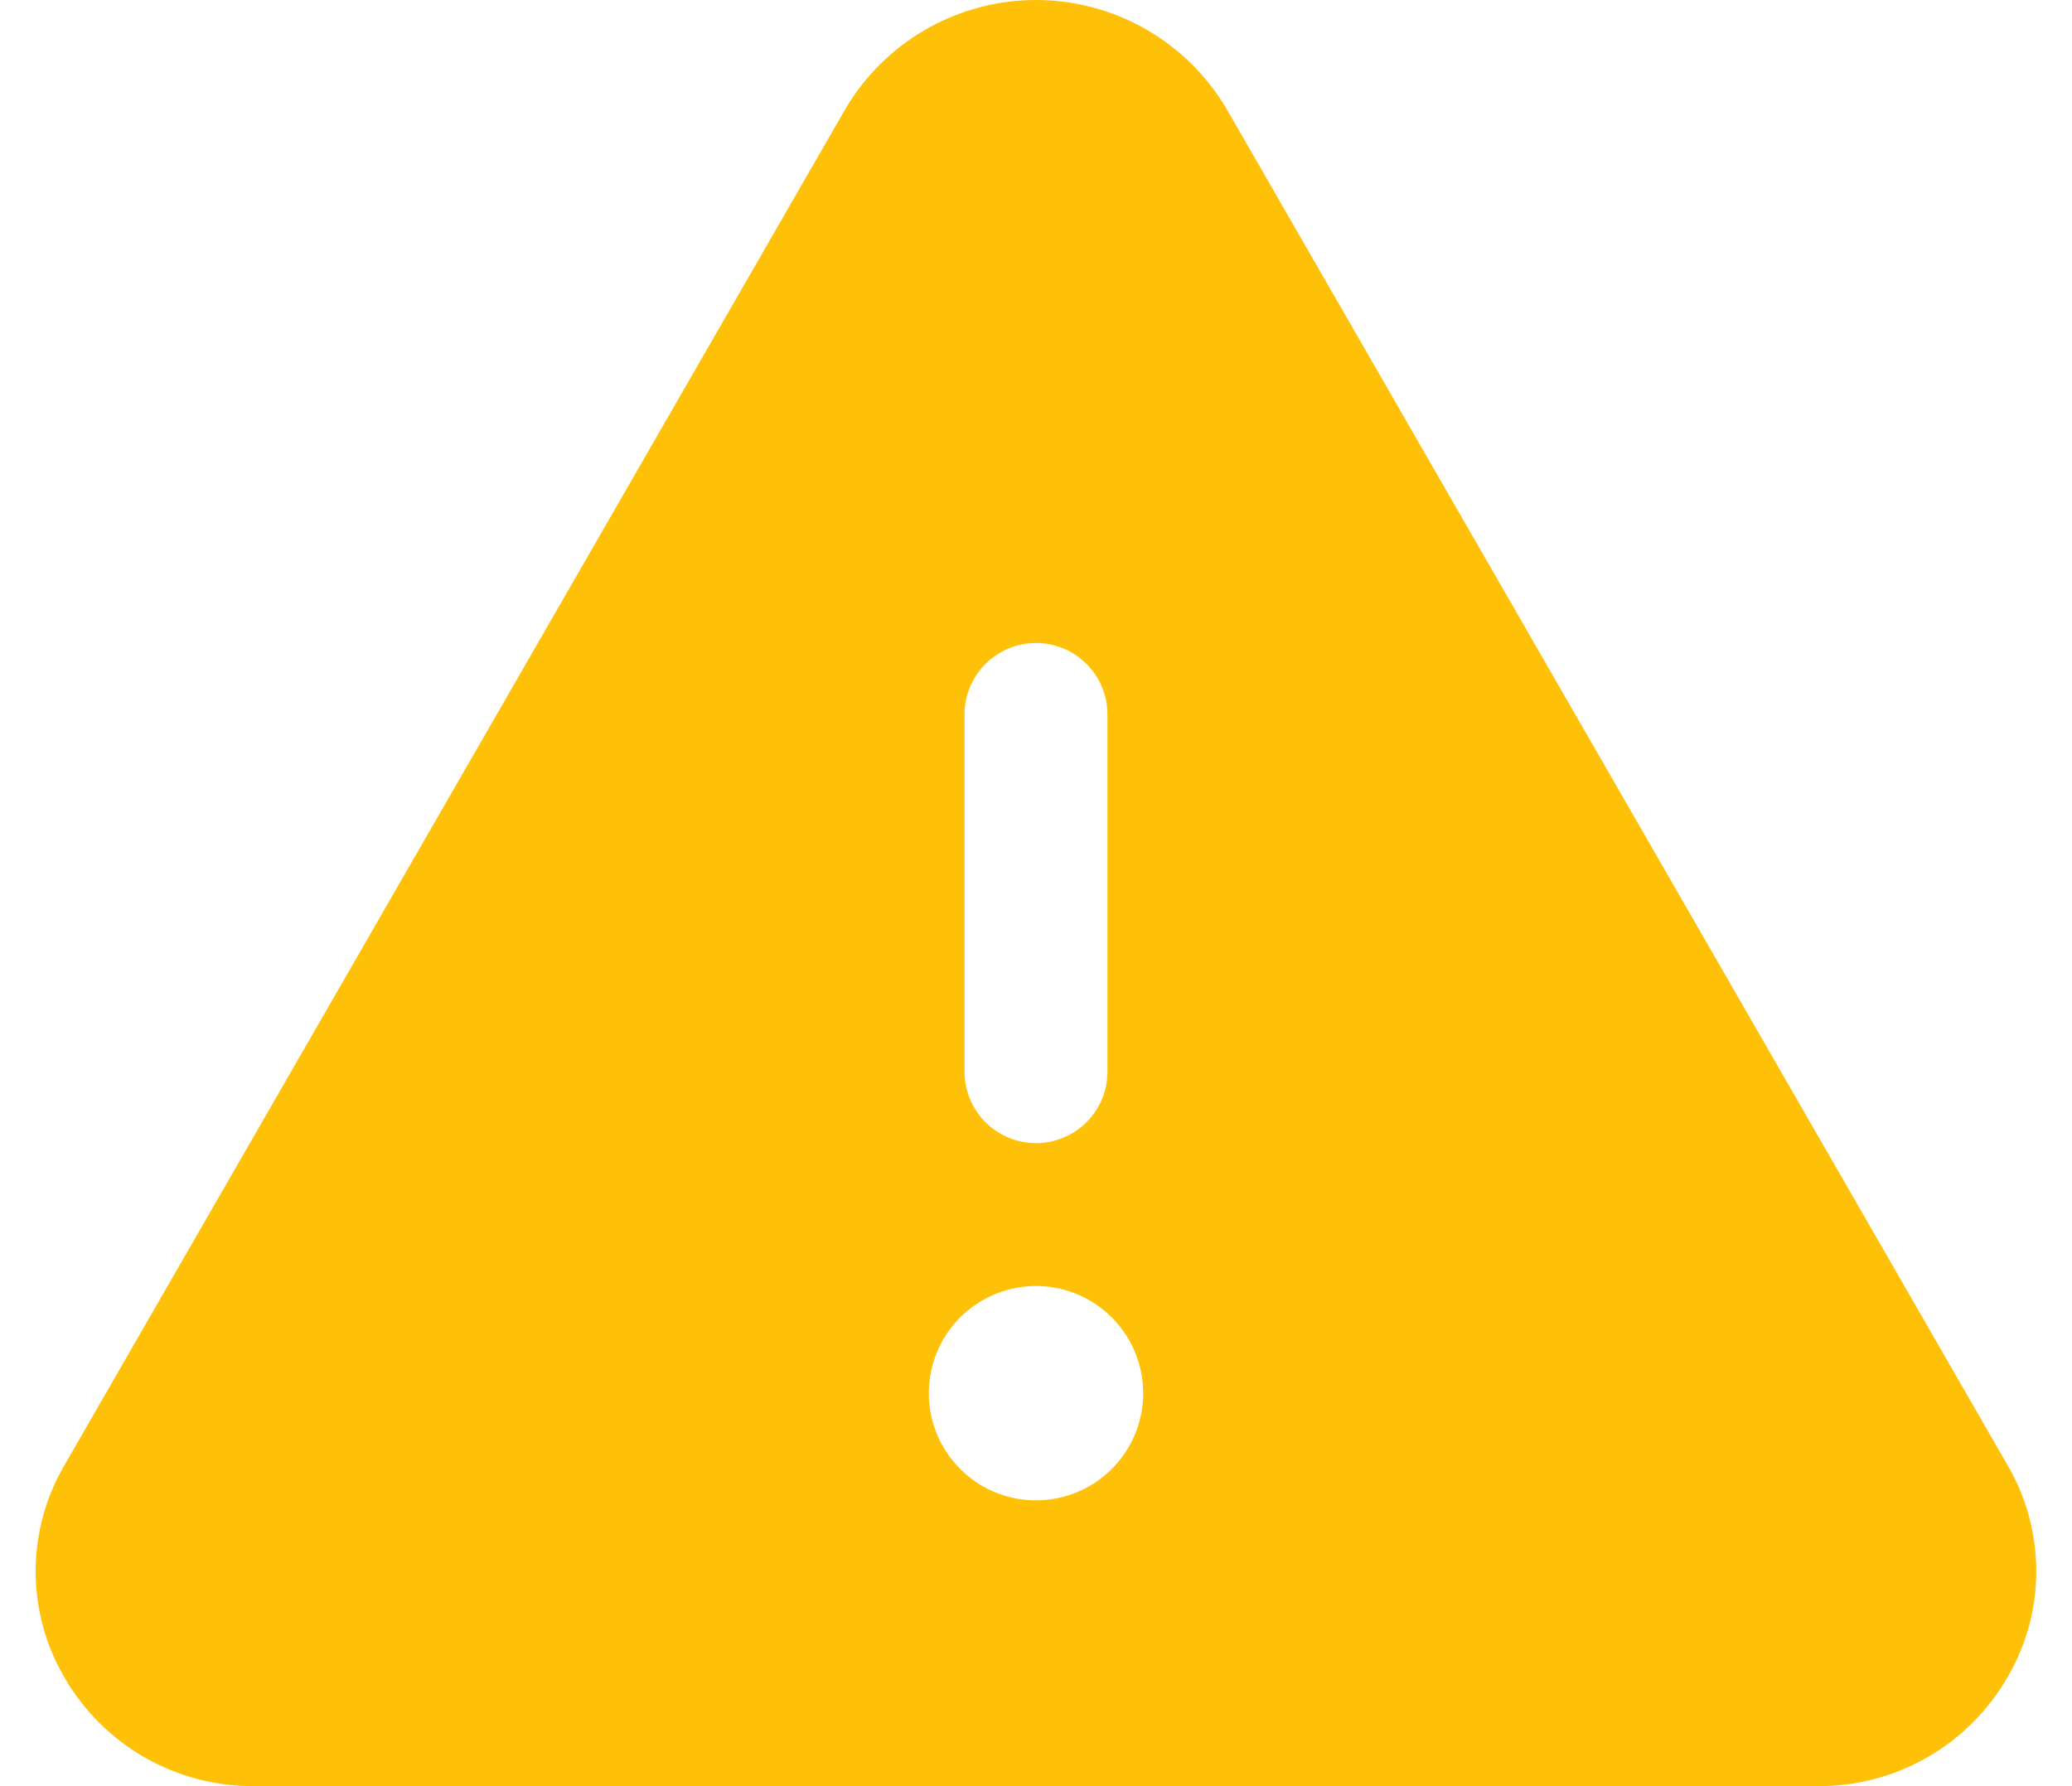<svg width="29" height="25" viewBox="0 0 29 25" fill="none" xmlns="http://www.w3.org/2000/svg">
  <path d="M28.1 20.511L17.169 1.527C16.895 1.062 16.506 0.677 16.037 0.409C15.569 0.141 15.039 -0 14.5 -0C13.96 -0 13.431 0.141 12.962 0.409C12.494 0.677 12.104 1.062 11.831 1.527L0.9 20.511C0.637 20.961 0.499 21.473 0.499 21.994C0.499 22.515 0.637 23.026 0.9 23.476C1.17 23.944 1.559 24.332 2.028 24.6C2.497 24.867 3.029 25.006 3.569 25H25.431C25.971 25.005 26.502 24.867 26.971 24.599C27.439 24.331 27.828 23.944 28.097 23.476C28.361 23.027 28.5 22.515 28.5 21.994C28.5 21.473 28.362 20.961 28.1 20.511ZM13.5 10C13.5 9.735 13.605 9.48 13.793 9.293C13.98 9.105 14.235 9 14.5 9C14.765 9 15.019 9.105 15.207 9.293C15.395 9.48 15.5 9.735 15.5 10V15C15.5 15.265 15.395 15.52 15.207 15.707C15.019 15.895 14.765 16 14.5 16C14.235 16 13.98 15.895 13.793 15.707C13.605 15.52 13.5 15.265 13.5 15V10ZM14.5 21C14.203 21 13.913 20.912 13.666 20.747C13.42 20.582 13.228 20.348 13.114 20.074C13.001 19.8 12.971 19.498 13.029 19.207C13.087 18.916 13.229 18.649 13.439 18.439C13.649 18.23 13.916 18.087 14.207 18.029C14.498 17.971 14.8 18.001 15.074 18.114C15.348 18.228 15.582 18.42 15.747 18.667C15.912 18.913 16 19.203 16 19.5C16 19.898 15.842 20.279 15.56 20.561C15.279 20.842 14.898 21 14.5 21Z" fill="#FFC107"/>
</svg>